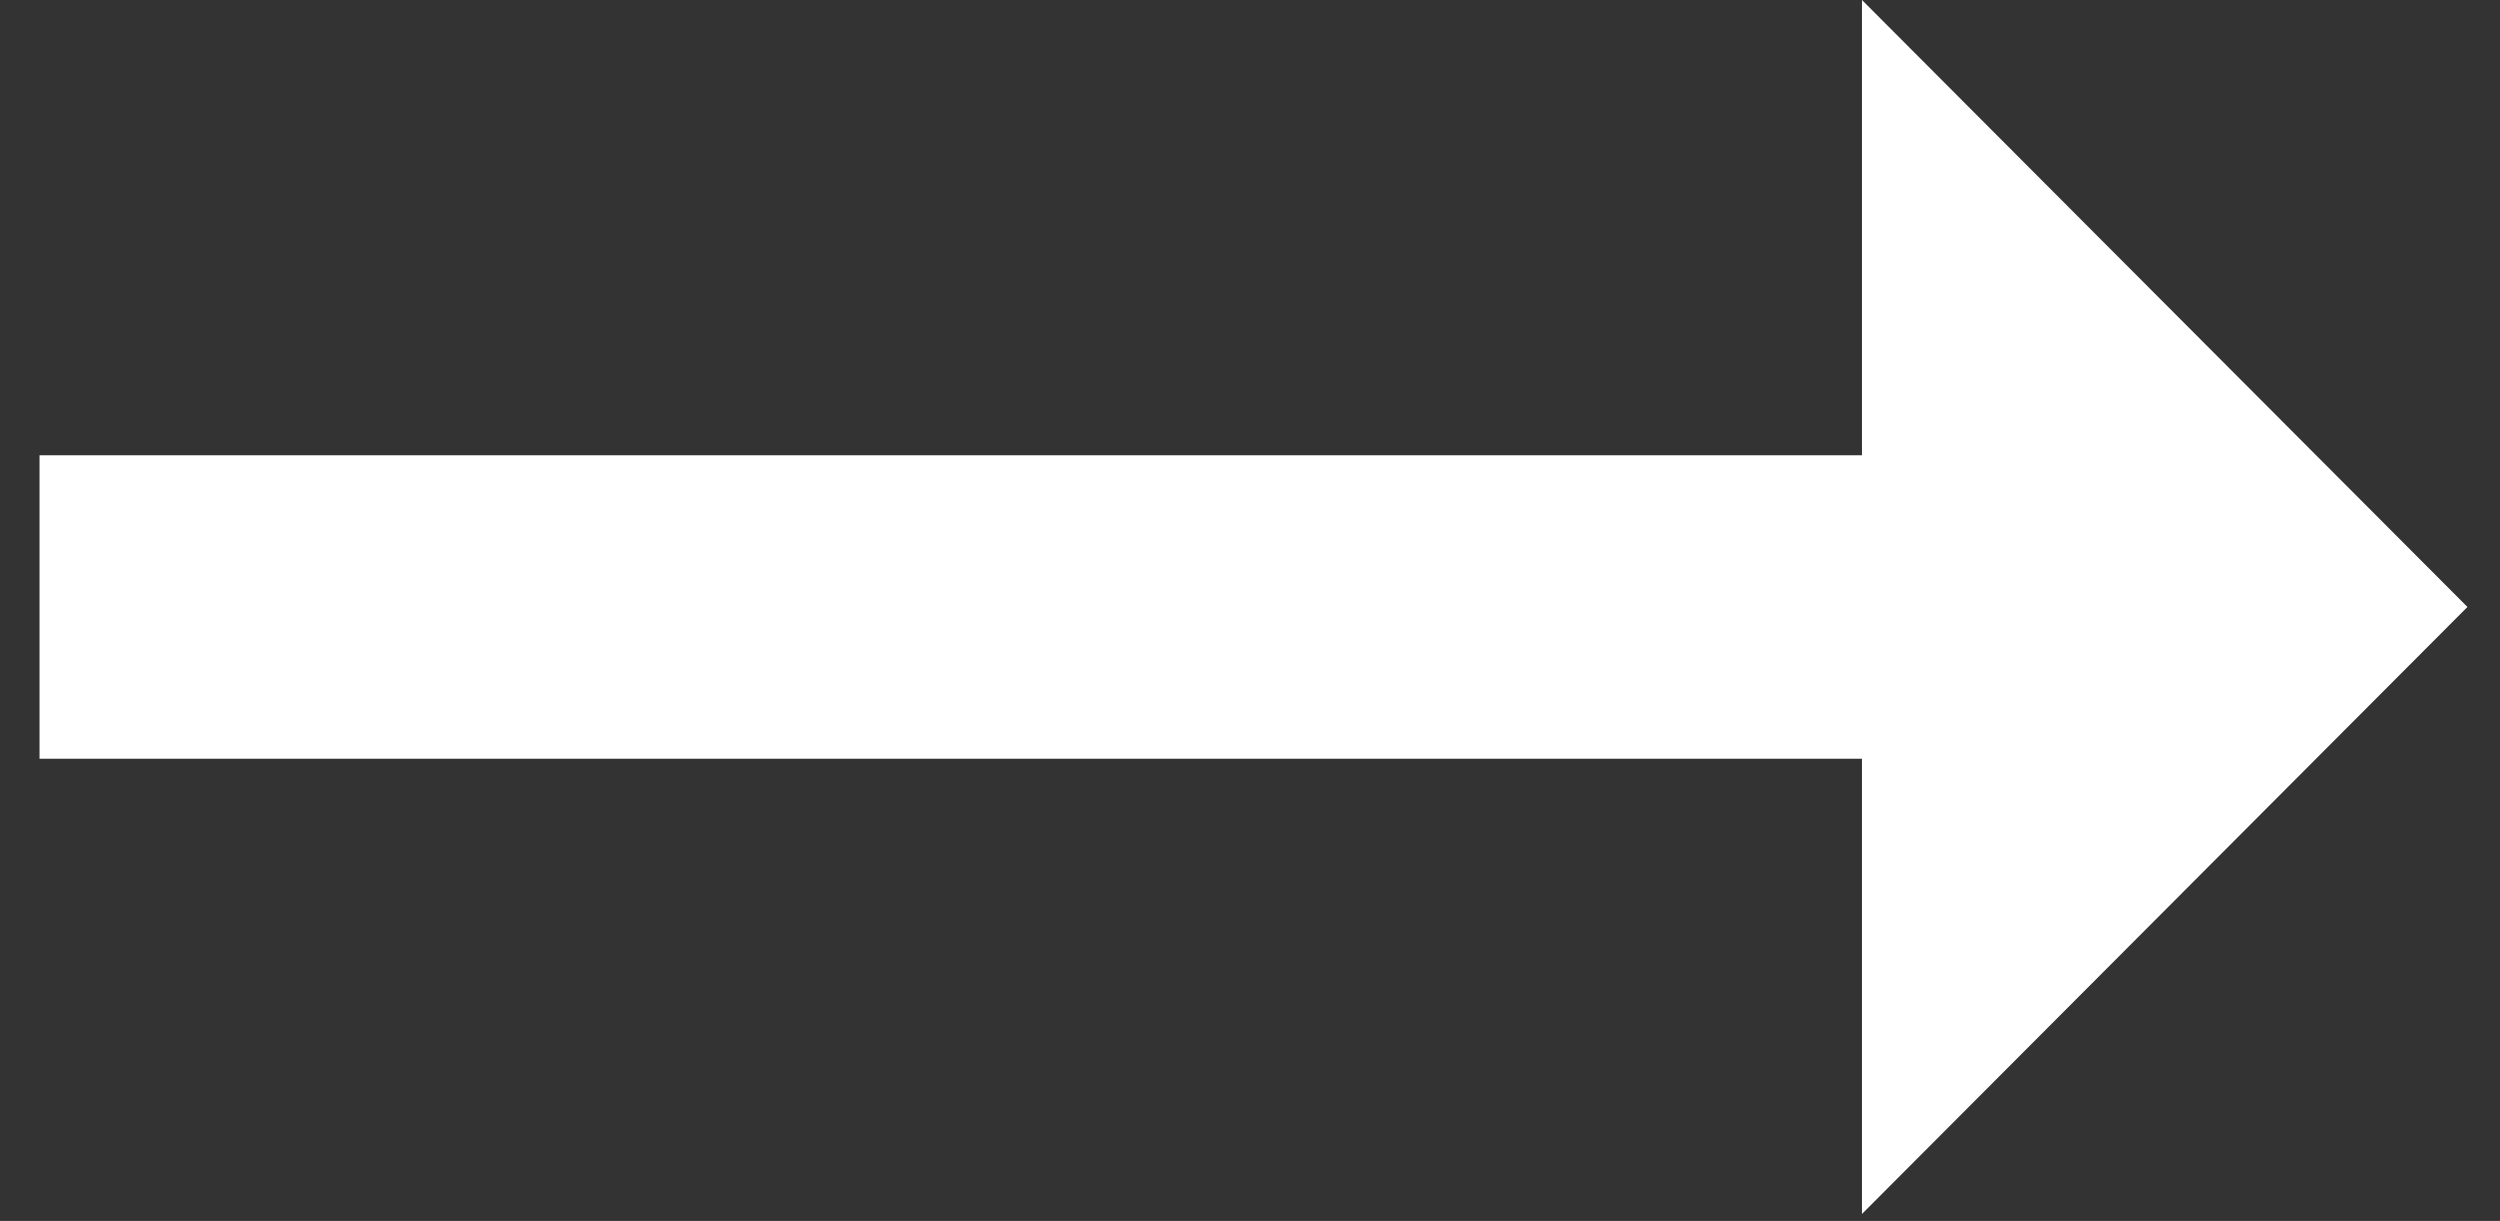 <svg width="43" height="21" viewBox="0 0 43 21" fill="none" xmlns="http://www.w3.org/2000/svg">
    <rect x="0" y="0" width="43" height="21" fill="#333333" stroke="none"/>
    <path d="M32.026 7.83H0.68V13.05H32.026V20.88L42.44 10.44L32.026 0V7.83Z" fill="white"/>
</svg>
